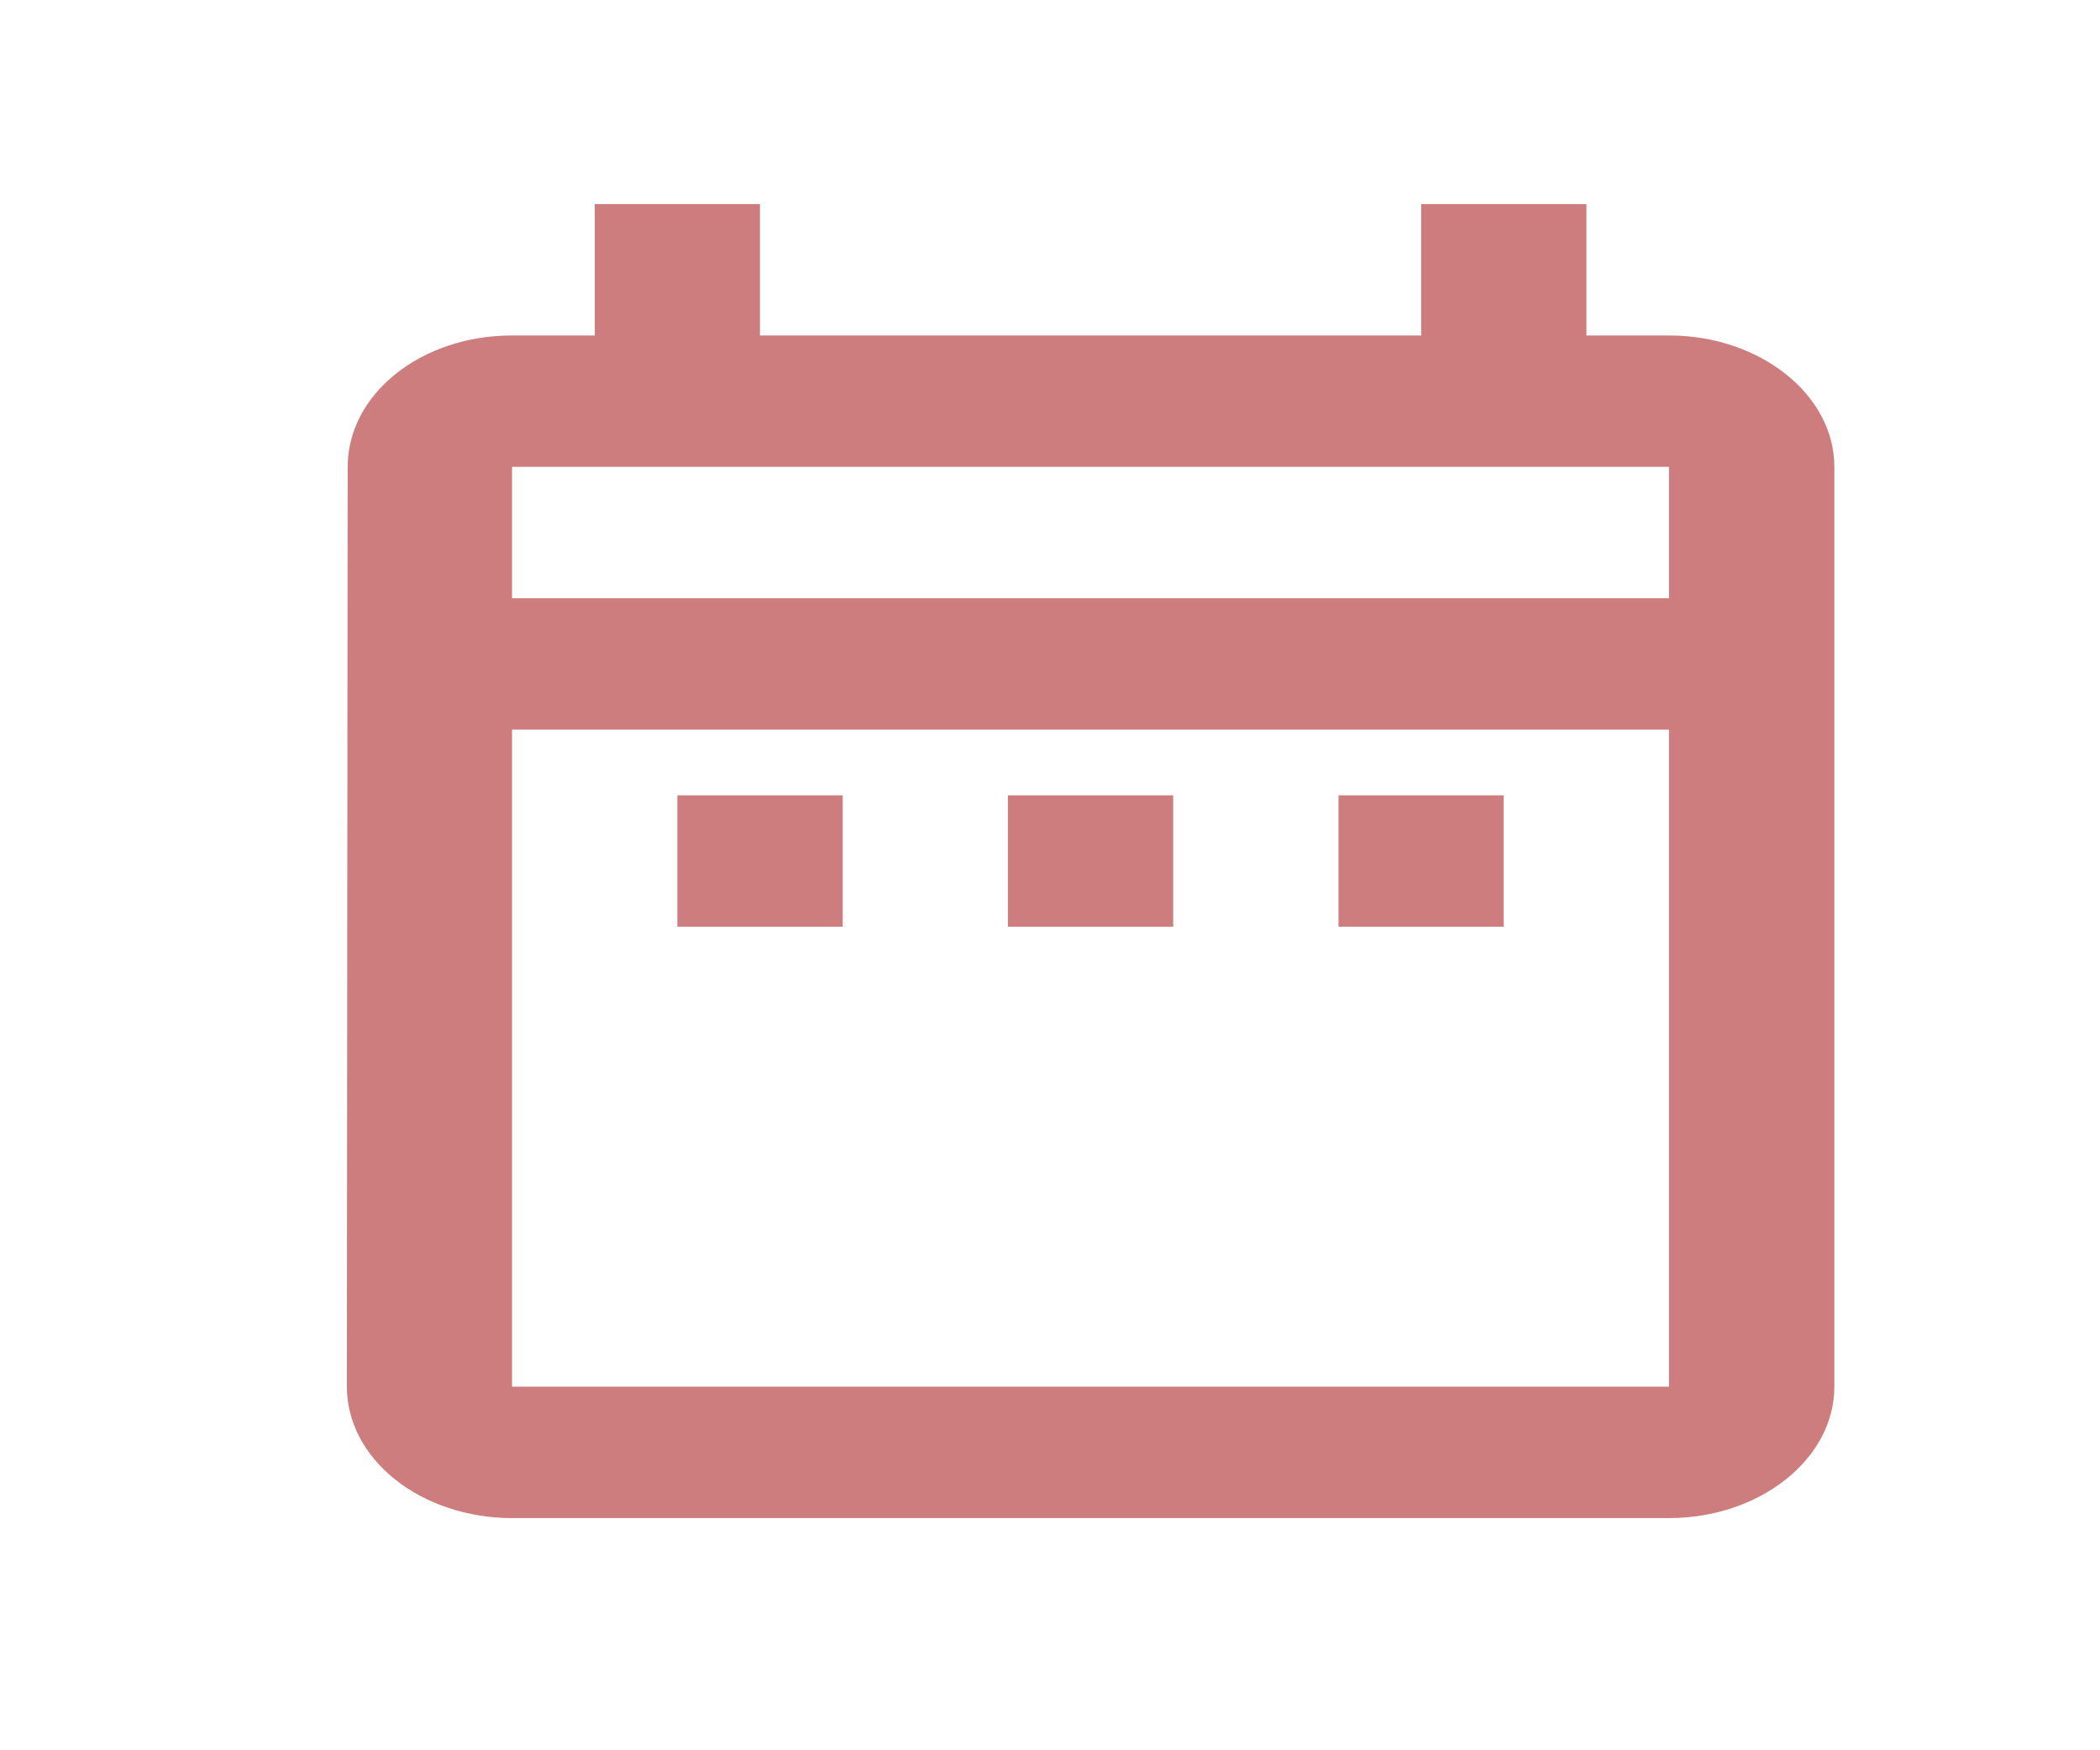 <svg width="18" height="15" viewBox="0 0 18 15" fill="none" xmlns="http://www.w3.org/2000/svg">
<path d="M5.806 6.816H7.223V7.942H5.806V6.816ZM15.723 4.001V11.884C15.723 12.503 15.085 13.01 14.306 13.01H4.389C4.014 13.01 3.653 12.891 3.388 12.68C3.122 12.469 2.973 12.182 2.973 11.884L2.98 4.001C2.98 3.382 3.603 2.875 4.389 2.875H5.098V1.749H6.514V2.875H12.181V1.749H13.598V2.875H14.306C15.085 2.875 15.723 3.382 15.723 4.001ZM4.389 5.127H14.306V4.001H4.389V5.127ZM14.306 11.884V6.253H4.389V11.884H14.306ZM11.473 7.942H12.889V6.816H11.473V7.942ZM8.639 7.942H10.056V6.816H8.639V7.942Z" fill="#CD7D7D"/>
</svg>
